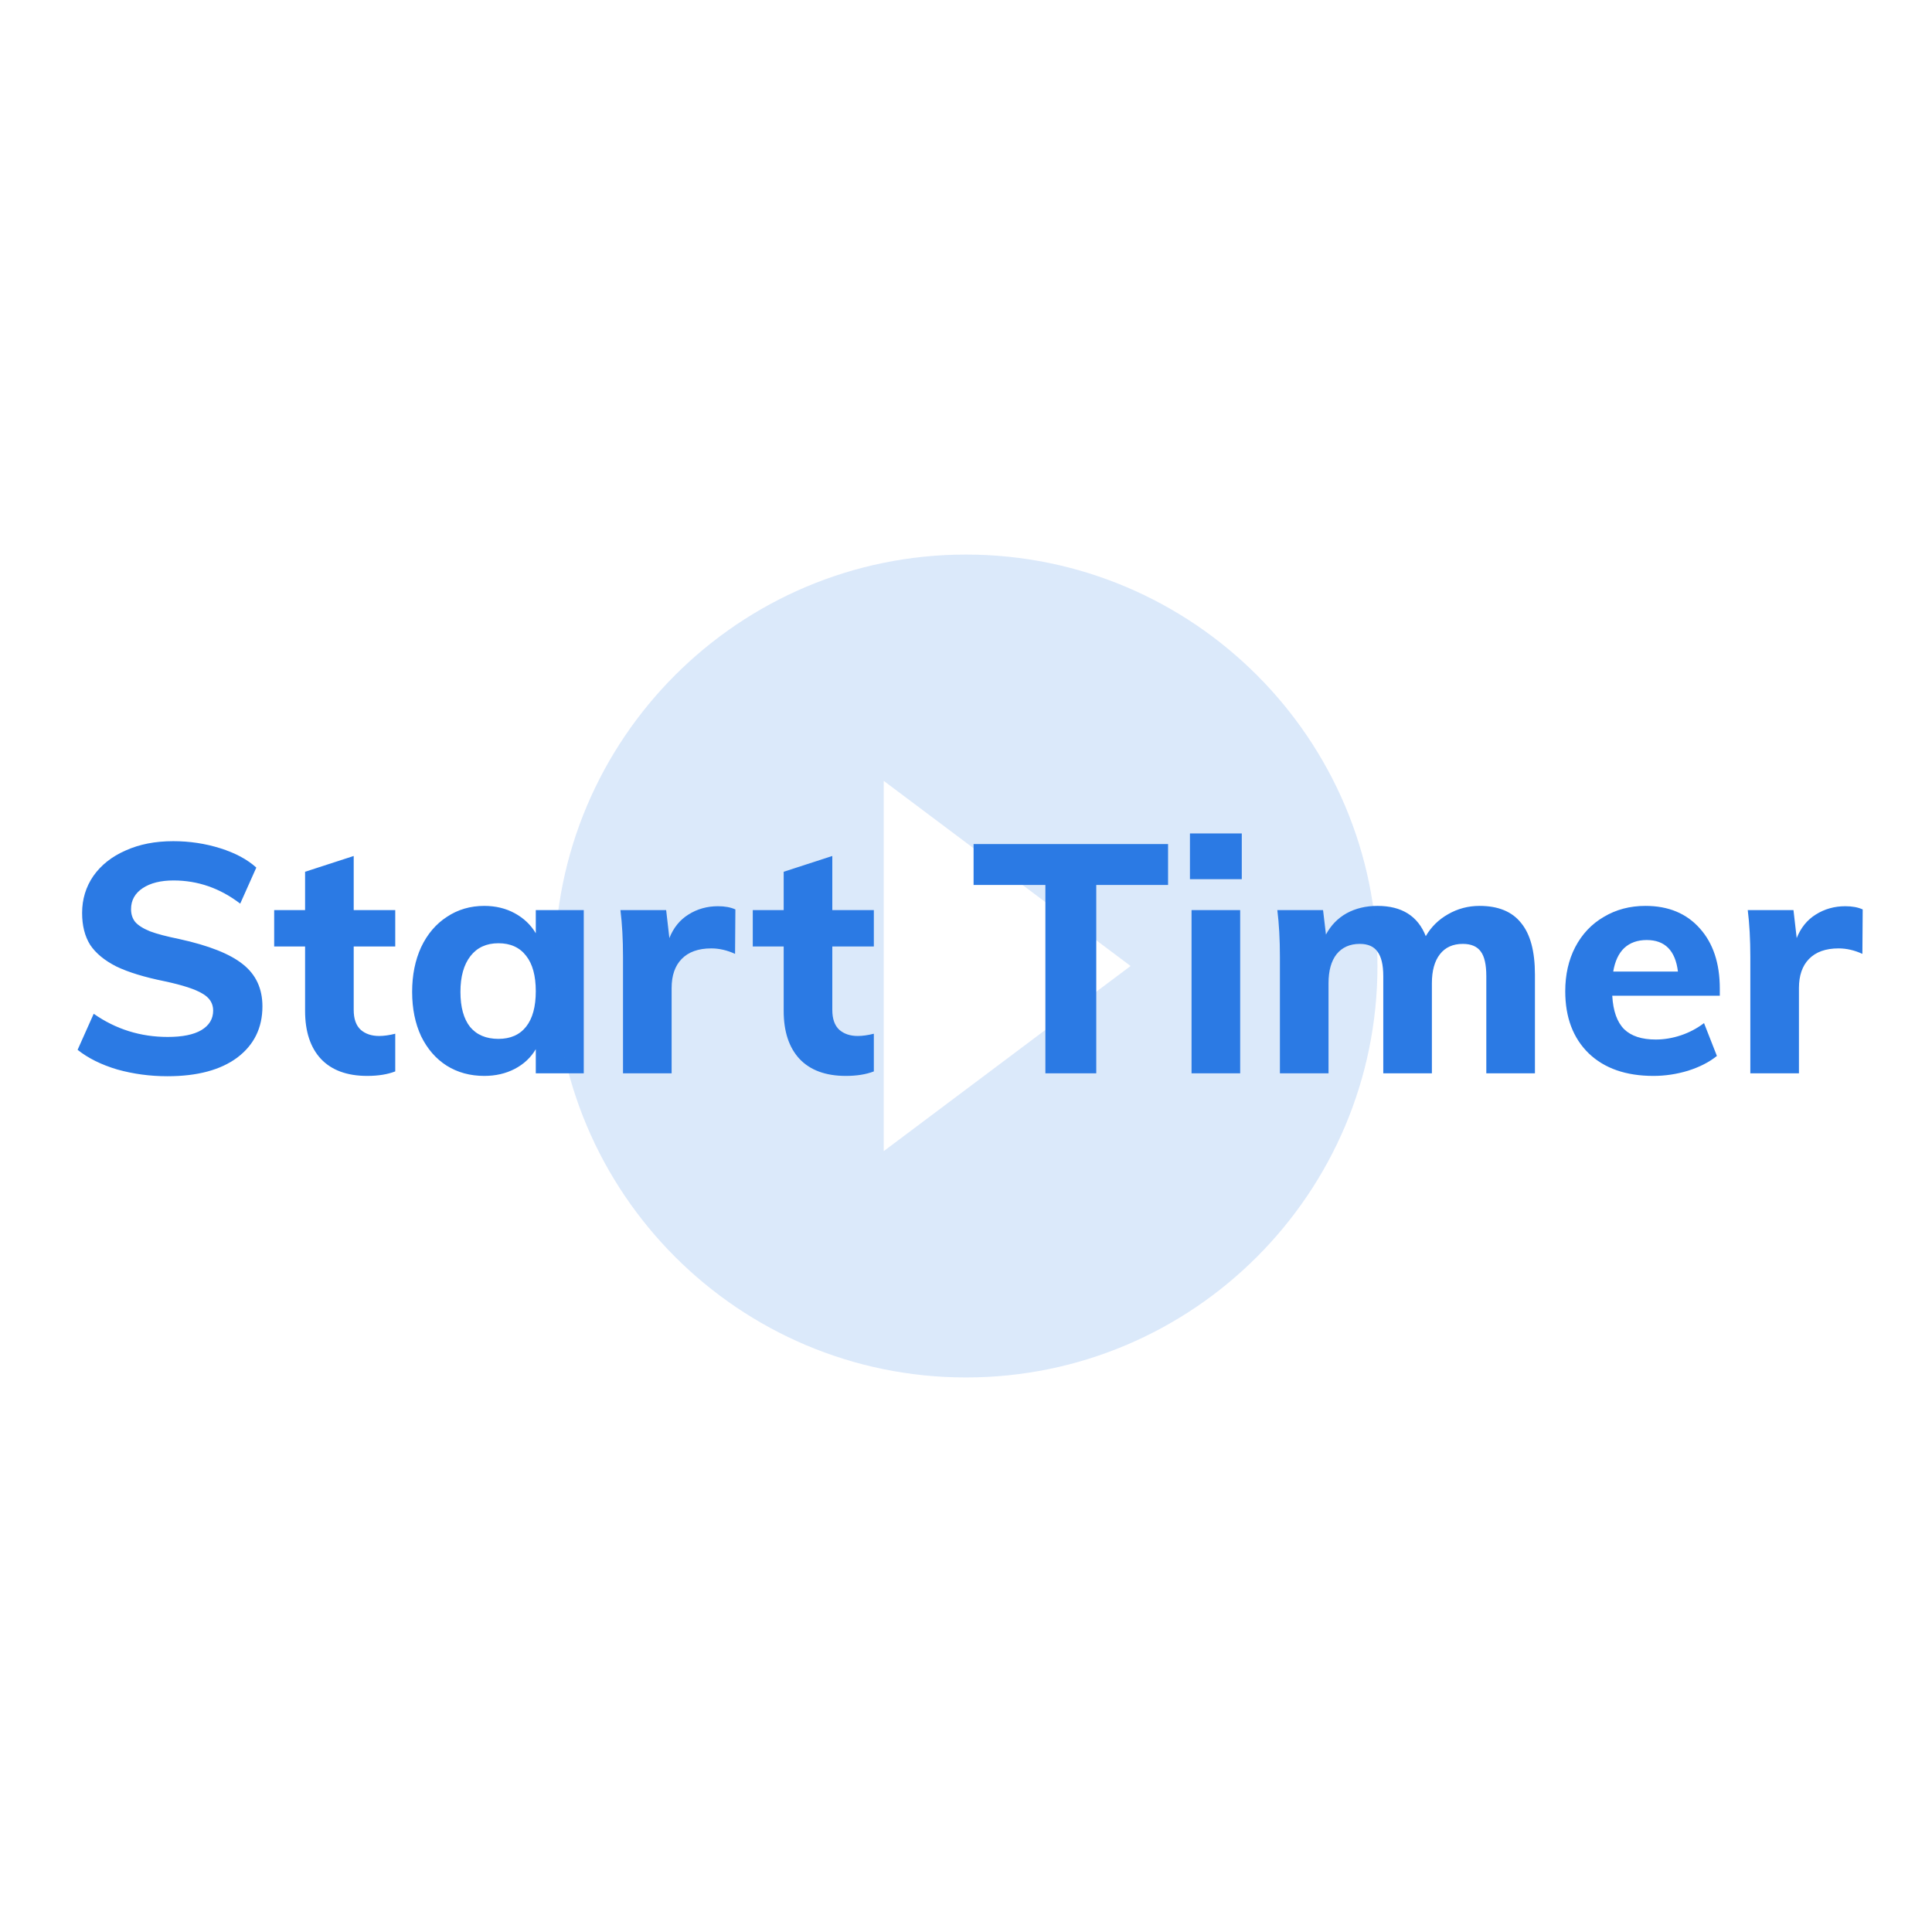 <svg width="90" height="90" viewBox="0 0 90 90" fill="none" xmlns="http://www.w3.org/2000/svg">
<path d="M7.8 50.135C6.99 50.135 6.21 50.03 5.46 49.82C4.72 49.6 4.105 49.295 3.615 48.905L4.365 47.225C5.395 47.945 6.545 48.305 7.815 48.305C8.495 48.305 9.015 48.2 9.375 47.99C9.745 47.77 9.93 47.465 9.93 47.075C9.93 46.735 9.76 46.47 9.42 46.28C9.09 46.08 8.505 45.89 7.665 45.71C6.725 45.52 5.975 45.29 5.415 45.02C4.865 44.74 4.46 44.405 4.2 44.015C3.95 43.615 3.825 43.12 3.825 42.53C3.825 41.89 4 41.315 4.35 40.805C4.71 40.295 5.21 39.9 5.85 39.62C6.49 39.33 7.23 39.185 8.07 39.185C8.83 39.185 9.56 39.295 10.26 39.515C10.96 39.735 11.52 40.035 11.94 40.415L11.19 42.095C10.25 41.375 9.215 41.015 8.085 41.015C7.485 41.015 7.005 41.135 6.645 41.375C6.285 41.615 6.105 41.94 6.105 42.35C6.105 42.59 6.17 42.79 6.3 42.95C6.44 43.11 6.67 43.255 6.99 43.385C7.31 43.505 7.765 43.625 8.355 43.745C9.725 44.045 10.71 44.435 11.31 44.915C11.92 45.395 12.225 46.05 12.225 46.88C12.225 47.88 11.835 48.675 11.055 49.265C10.275 49.845 9.19 50.135 7.8 50.135ZM16.477 44.09V47.045C16.477 47.465 16.587 47.775 16.807 47.975C17.027 48.165 17.312 48.26 17.662 48.26C17.882 48.26 18.132 48.225 18.412 48.155V49.91C18.052 50.05 17.617 50.12 17.107 50.12C16.167 50.12 15.447 49.855 14.947 49.325C14.457 48.795 14.212 48.05 14.212 47.09V44.09H12.772V42.395H14.212V40.61L16.477 39.875V42.395H18.412V44.09H16.477ZM27.194 42.395V50H24.959V48.875C24.729 49.265 24.404 49.57 23.984 49.79C23.564 50.01 23.089 50.12 22.559 50.12C21.899 50.12 21.314 49.96 20.804 49.64C20.304 49.32 19.909 48.865 19.619 48.275C19.339 47.675 19.199 46.985 19.199 46.205C19.199 45.425 19.339 44.73 19.619 44.12C19.909 43.51 20.309 43.04 20.819 42.71C21.329 42.37 21.909 42.2 22.559 42.2C23.089 42.2 23.564 42.315 23.984 42.545C24.404 42.775 24.729 43.085 24.959 43.475V42.395H27.194ZM23.219 48.395C23.779 48.395 24.209 48.205 24.509 47.825C24.809 47.445 24.959 46.895 24.959 46.175C24.959 45.455 24.809 44.905 24.509 44.525C24.209 44.135 23.779 43.94 23.219 43.94C22.659 43.94 22.224 44.14 21.914 44.54C21.604 44.94 21.449 45.495 21.449 46.205C21.449 46.915 21.599 47.46 21.899 47.84C22.209 48.21 22.649 48.395 23.219 48.395ZM33.447 42.215C33.767 42.215 34.037 42.265 34.257 42.365L34.242 44.435C33.872 44.265 33.502 44.18 33.132 44.18C32.532 44.18 32.072 44.345 31.752 44.675C31.442 44.995 31.287 45.445 31.287 46.025V50H29.022V44.57C29.022 43.76 28.982 43.035 28.902 42.395H31.032L31.182 43.7C31.372 43.22 31.667 42.855 32.067 42.605C32.477 42.345 32.937 42.215 33.447 42.215ZM38.772 44.09V47.045C38.772 47.465 38.882 47.775 39.102 47.975C39.322 48.165 39.607 48.26 39.957 48.26C40.177 48.26 40.427 48.225 40.707 48.155V49.91C40.347 50.05 39.912 50.12 39.402 50.12C38.462 50.12 37.742 49.855 37.242 49.325C36.752 48.795 36.507 48.05 36.507 47.09V44.09H35.067V42.395H36.507V40.61L38.772 39.875V42.395H40.707V44.09H38.772ZM48.698 41.225H45.353V39.32H54.413V41.225H51.068V50H48.698V41.225ZM55.507 42.395H57.772V50H55.507V42.395ZM57.847 38.825V40.955H55.432V38.825H57.847ZM68.923 42.2C69.793 42.2 70.438 42.465 70.858 42.995C71.288 43.515 71.503 44.315 71.503 45.395V50H69.238V45.47C69.238 44.94 69.153 44.56 68.983 44.33C68.813 44.09 68.533 43.97 68.143 43.97C67.683 43.97 67.328 44.13 67.078 44.45C66.828 44.77 66.703 45.22 66.703 45.8V50H64.438V45.47C64.438 44.95 64.348 44.57 64.168 44.33C63.998 44.09 63.723 43.97 63.343 43.97C62.883 43.97 62.523 44.13 62.263 44.45C62.013 44.77 61.888 45.22 61.888 45.8V50H59.623V44.57C59.623 43.76 59.583 43.035 59.503 42.395H61.633L61.768 43.535C61.998 43.105 62.318 42.775 62.728 42.545C63.148 42.315 63.628 42.2 64.168 42.2C65.298 42.2 66.048 42.67 66.418 43.61C66.668 43.18 67.013 42.84 67.453 42.59C67.903 42.33 68.393 42.2 68.923 42.2ZM80.115 46.385H75.105C75.145 47.095 75.33 47.615 75.66 47.945C75.99 48.265 76.48 48.425 77.13 48.425C77.52 48.425 77.91 48.36 78.3 48.23C78.69 48.1 79.05 47.91 79.38 47.66L79.98 49.19C79.62 49.48 79.17 49.71 78.63 49.88C78.1 50.04 77.565 50.12 77.025 50.12C75.745 50.12 74.74 49.77 74.01 49.07C73.28 48.36 72.915 47.395 72.915 46.175C72.915 45.405 73.07 44.72 73.38 44.12C73.7 43.51 74.145 43.04 74.715 42.71C75.285 42.37 75.93 42.2 76.65 42.2C77.72 42.2 78.565 42.55 79.185 43.25C79.805 43.94 80.115 44.875 80.115 46.055V46.385ZM76.71 43.79C76.28 43.79 75.93 43.915 75.66 44.165C75.4 44.415 75.23 44.78 75.15 45.26H78.165C78.045 44.28 77.56 43.79 76.71 43.79ZM85.962 42.215C86.282 42.215 86.552 42.265 86.772 42.365L86.757 44.435C86.387 44.265 86.017 44.18 85.647 44.18C85.047 44.18 84.587 44.345 84.267 44.675C83.957 44.995 83.802 45.445 83.802 46.025V50H81.537V44.57C81.537 43.76 81.497 43.035 81.417 42.395H83.547L83.697 43.7C83.887 43.22 84.182 42.855 84.582 42.605C84.992 42.345 85.452 42.215 85.962 42.215Z" fill="#2B7AE4"/>
<g opacity="0.17" filter="url(#filter0_d)">
<path fill-rule="evenodd" clip-rule="evenodd" d="M25.834 45C25.834 34.42 34.42 25.834 45 25.834C55.58 25.834 64.167 34.42 64.167 45C64.167 55.58 55.58 64.167 45 64.167C34.42 64.167 25.834 55.58 25.834 45ZM52.667 45L41.167 36.375V53.625L52.667 45Z" fill="#2B7AE4"/>
</g>
<defs>
<filter id="filter0_d" x="-3" y="-3" width="96" height="96" filterUnits="userSpaceOnUse" color-interpolation-filters="sRGB">
<feFlood flood-opacity="0" result="BackgroundImageFix"/>
<feColorMatrix in="SourceAlpha" type="matrix" values="0 0 0 0 0 0 0 0 0 0 0 0 0 0 0 0 0 0 127 0"/>
<feOffset/>
<feGaussianBlur stdDeviation="12.5"/>
<feColorMatrix type="matrix" values="0 0 0 0 0.169 0 0 0 0 0.478 0 0 0 0 0.894 0 0 0 0.15 0"/>
<feBlend mode="normal" in2="BackgroundImageFix" result="effect1_dropShadow"/>
<feBlend mode="normal" in="SourceGraphic" in2="effect1_dropShadow" result="shape"/>
</filter>
</defs>
</svg>

